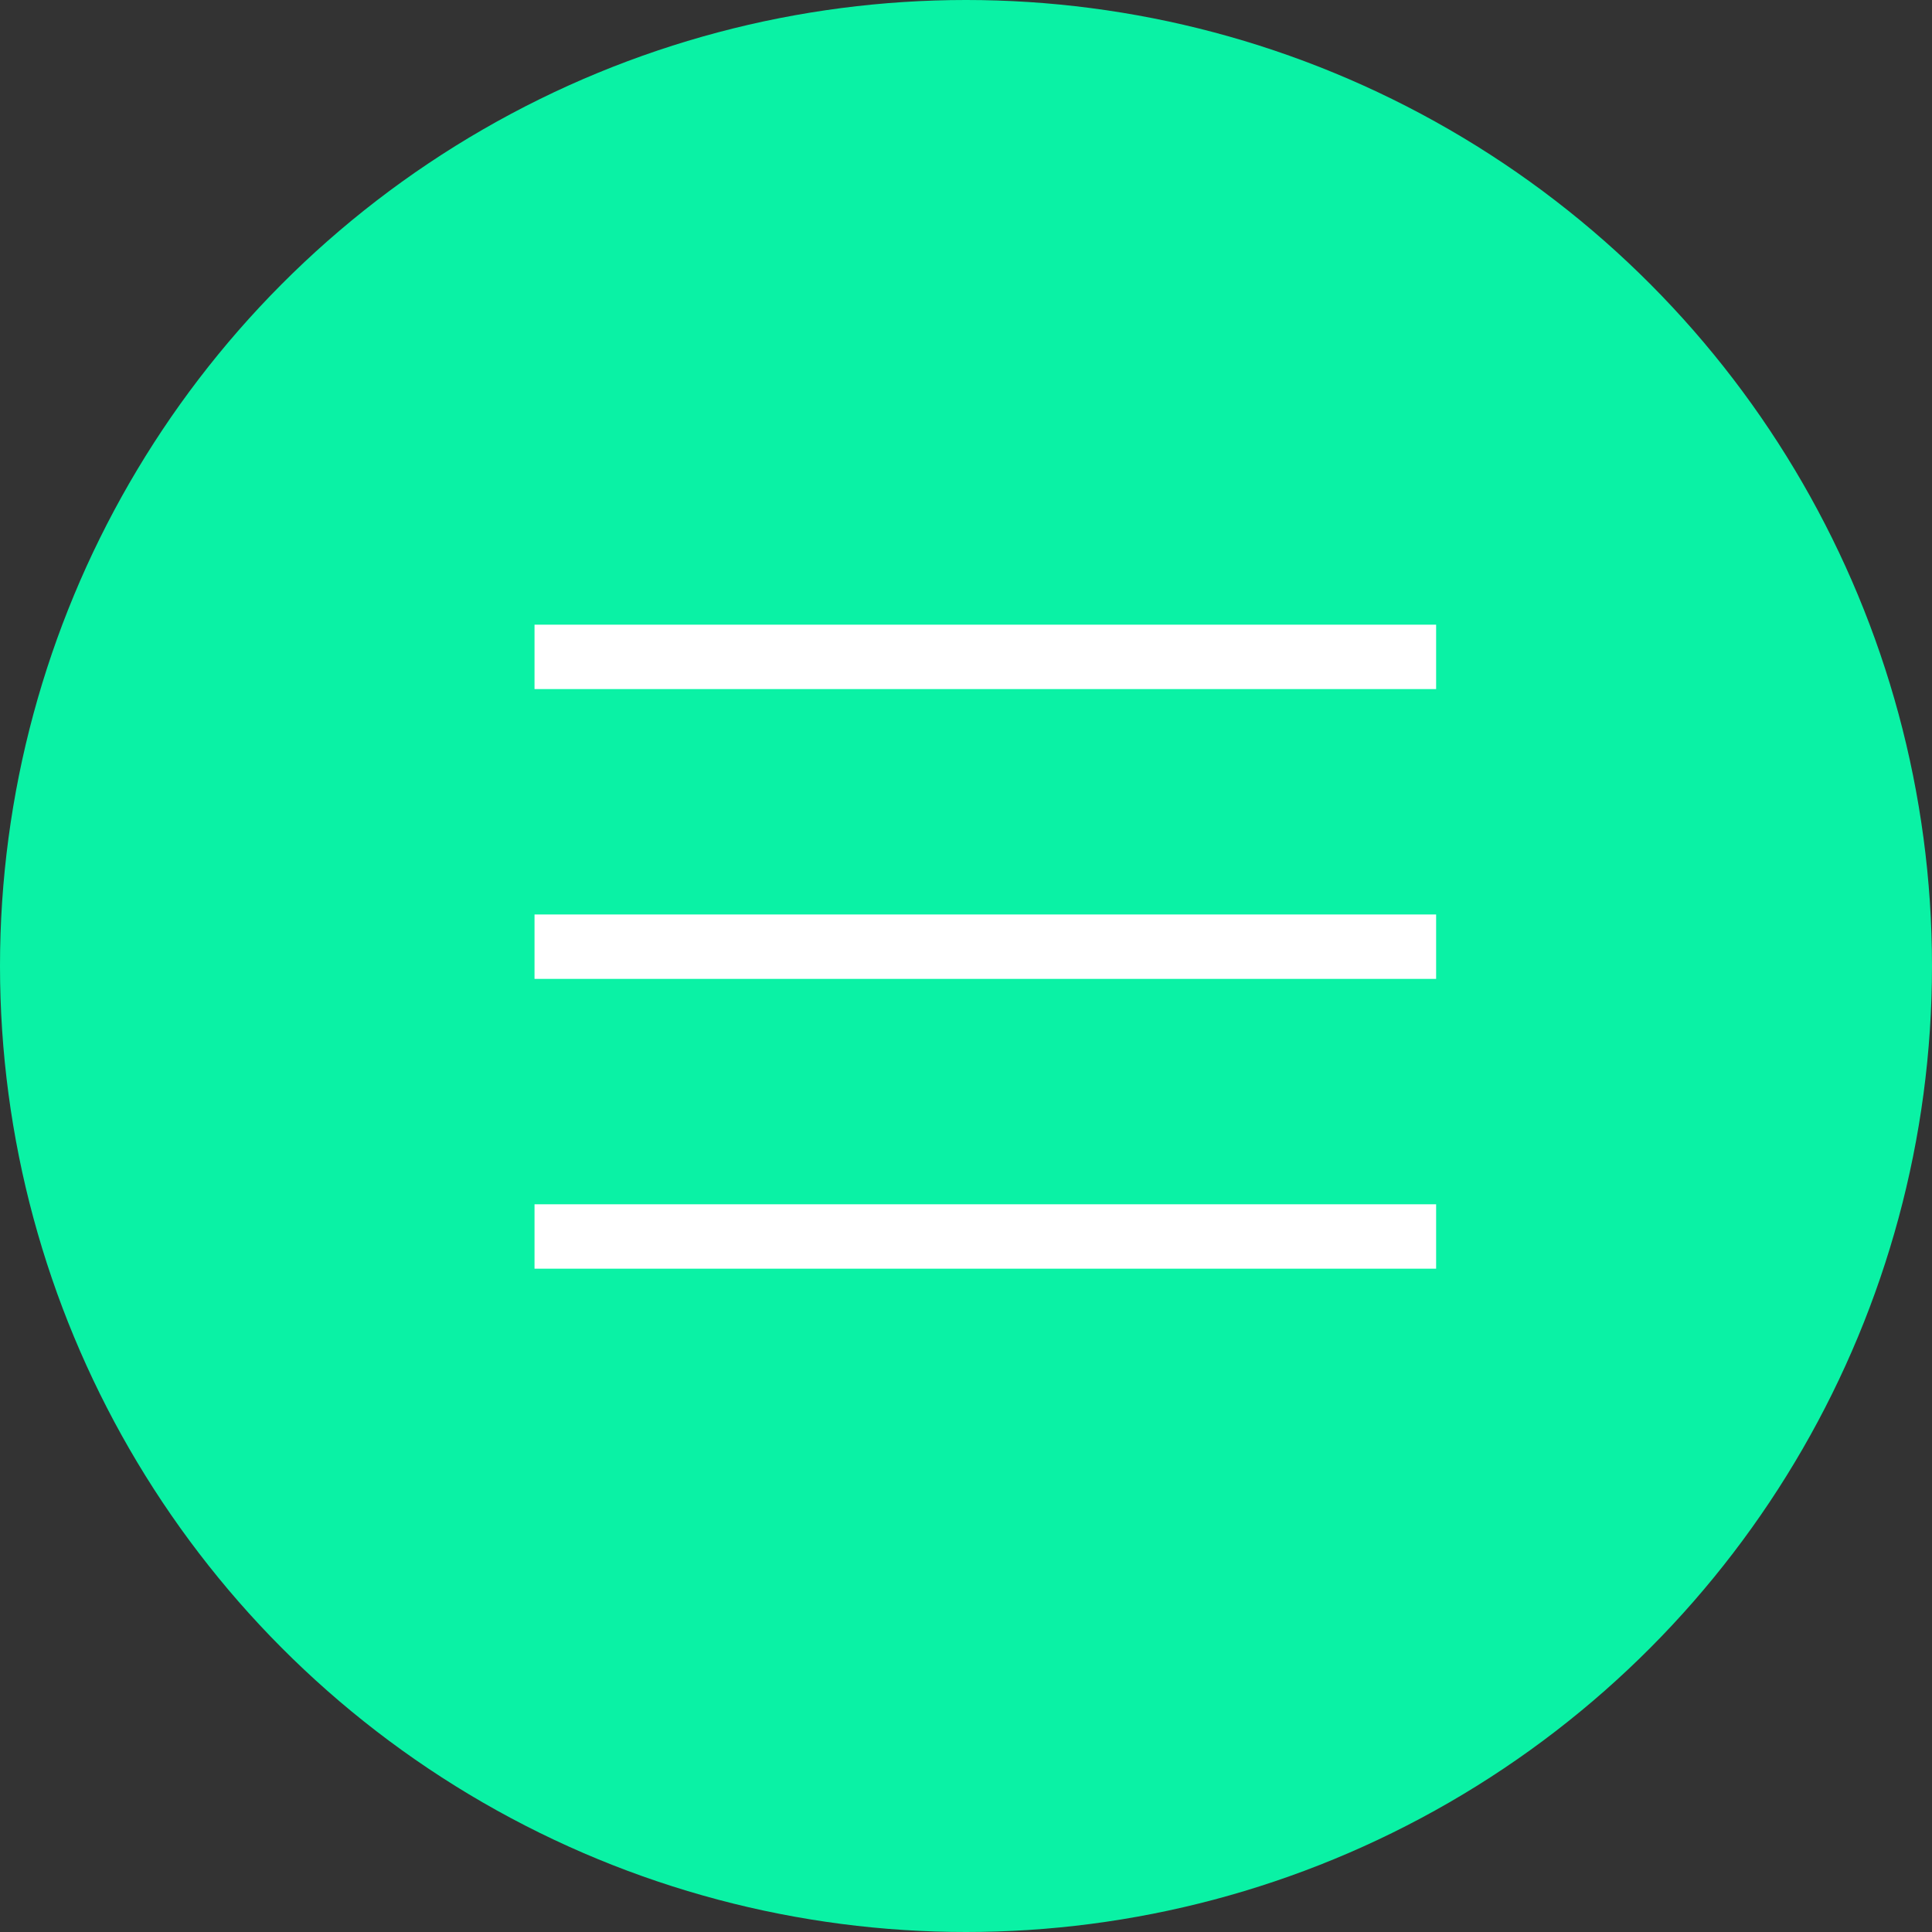 <?xml version="1.0" encoding="utf-8"?>
<!-- Generator: Adobe Illustrator 23.0.2, SVG Export Plug-In . SVG Version: 6.00 Build 0)  -->
<svg version="1.1" id="Layer_1" xmlns="http://www.w3.org/2000/svg" xmlns:xlink="http://www.w3.org/1999/xlink" x="0px" y="0px"
	 viewBox="0 0 30 30" style="enable-background:new 0 0 30 30;" xml:space="preserve">
<rect x="0" y="0" width="30" height="30" fill="#333333" stroke="none"/>
<circle style="fill:#0AF2A5;" cx="15" cy="15" r="15"/>
<g>
	<rect x="8.3" y="9.7" style="fill:#FFFFFF;" width="14" height="1"/>
	<rect x="8.3" y="14.2" style="fill:#FFFFFF;" width="14" height="1"/>
	<rect x="8.3" y="18.7" style="fill:#FFFFFF;" width="14" height="1"/>
</g>
</svg>
